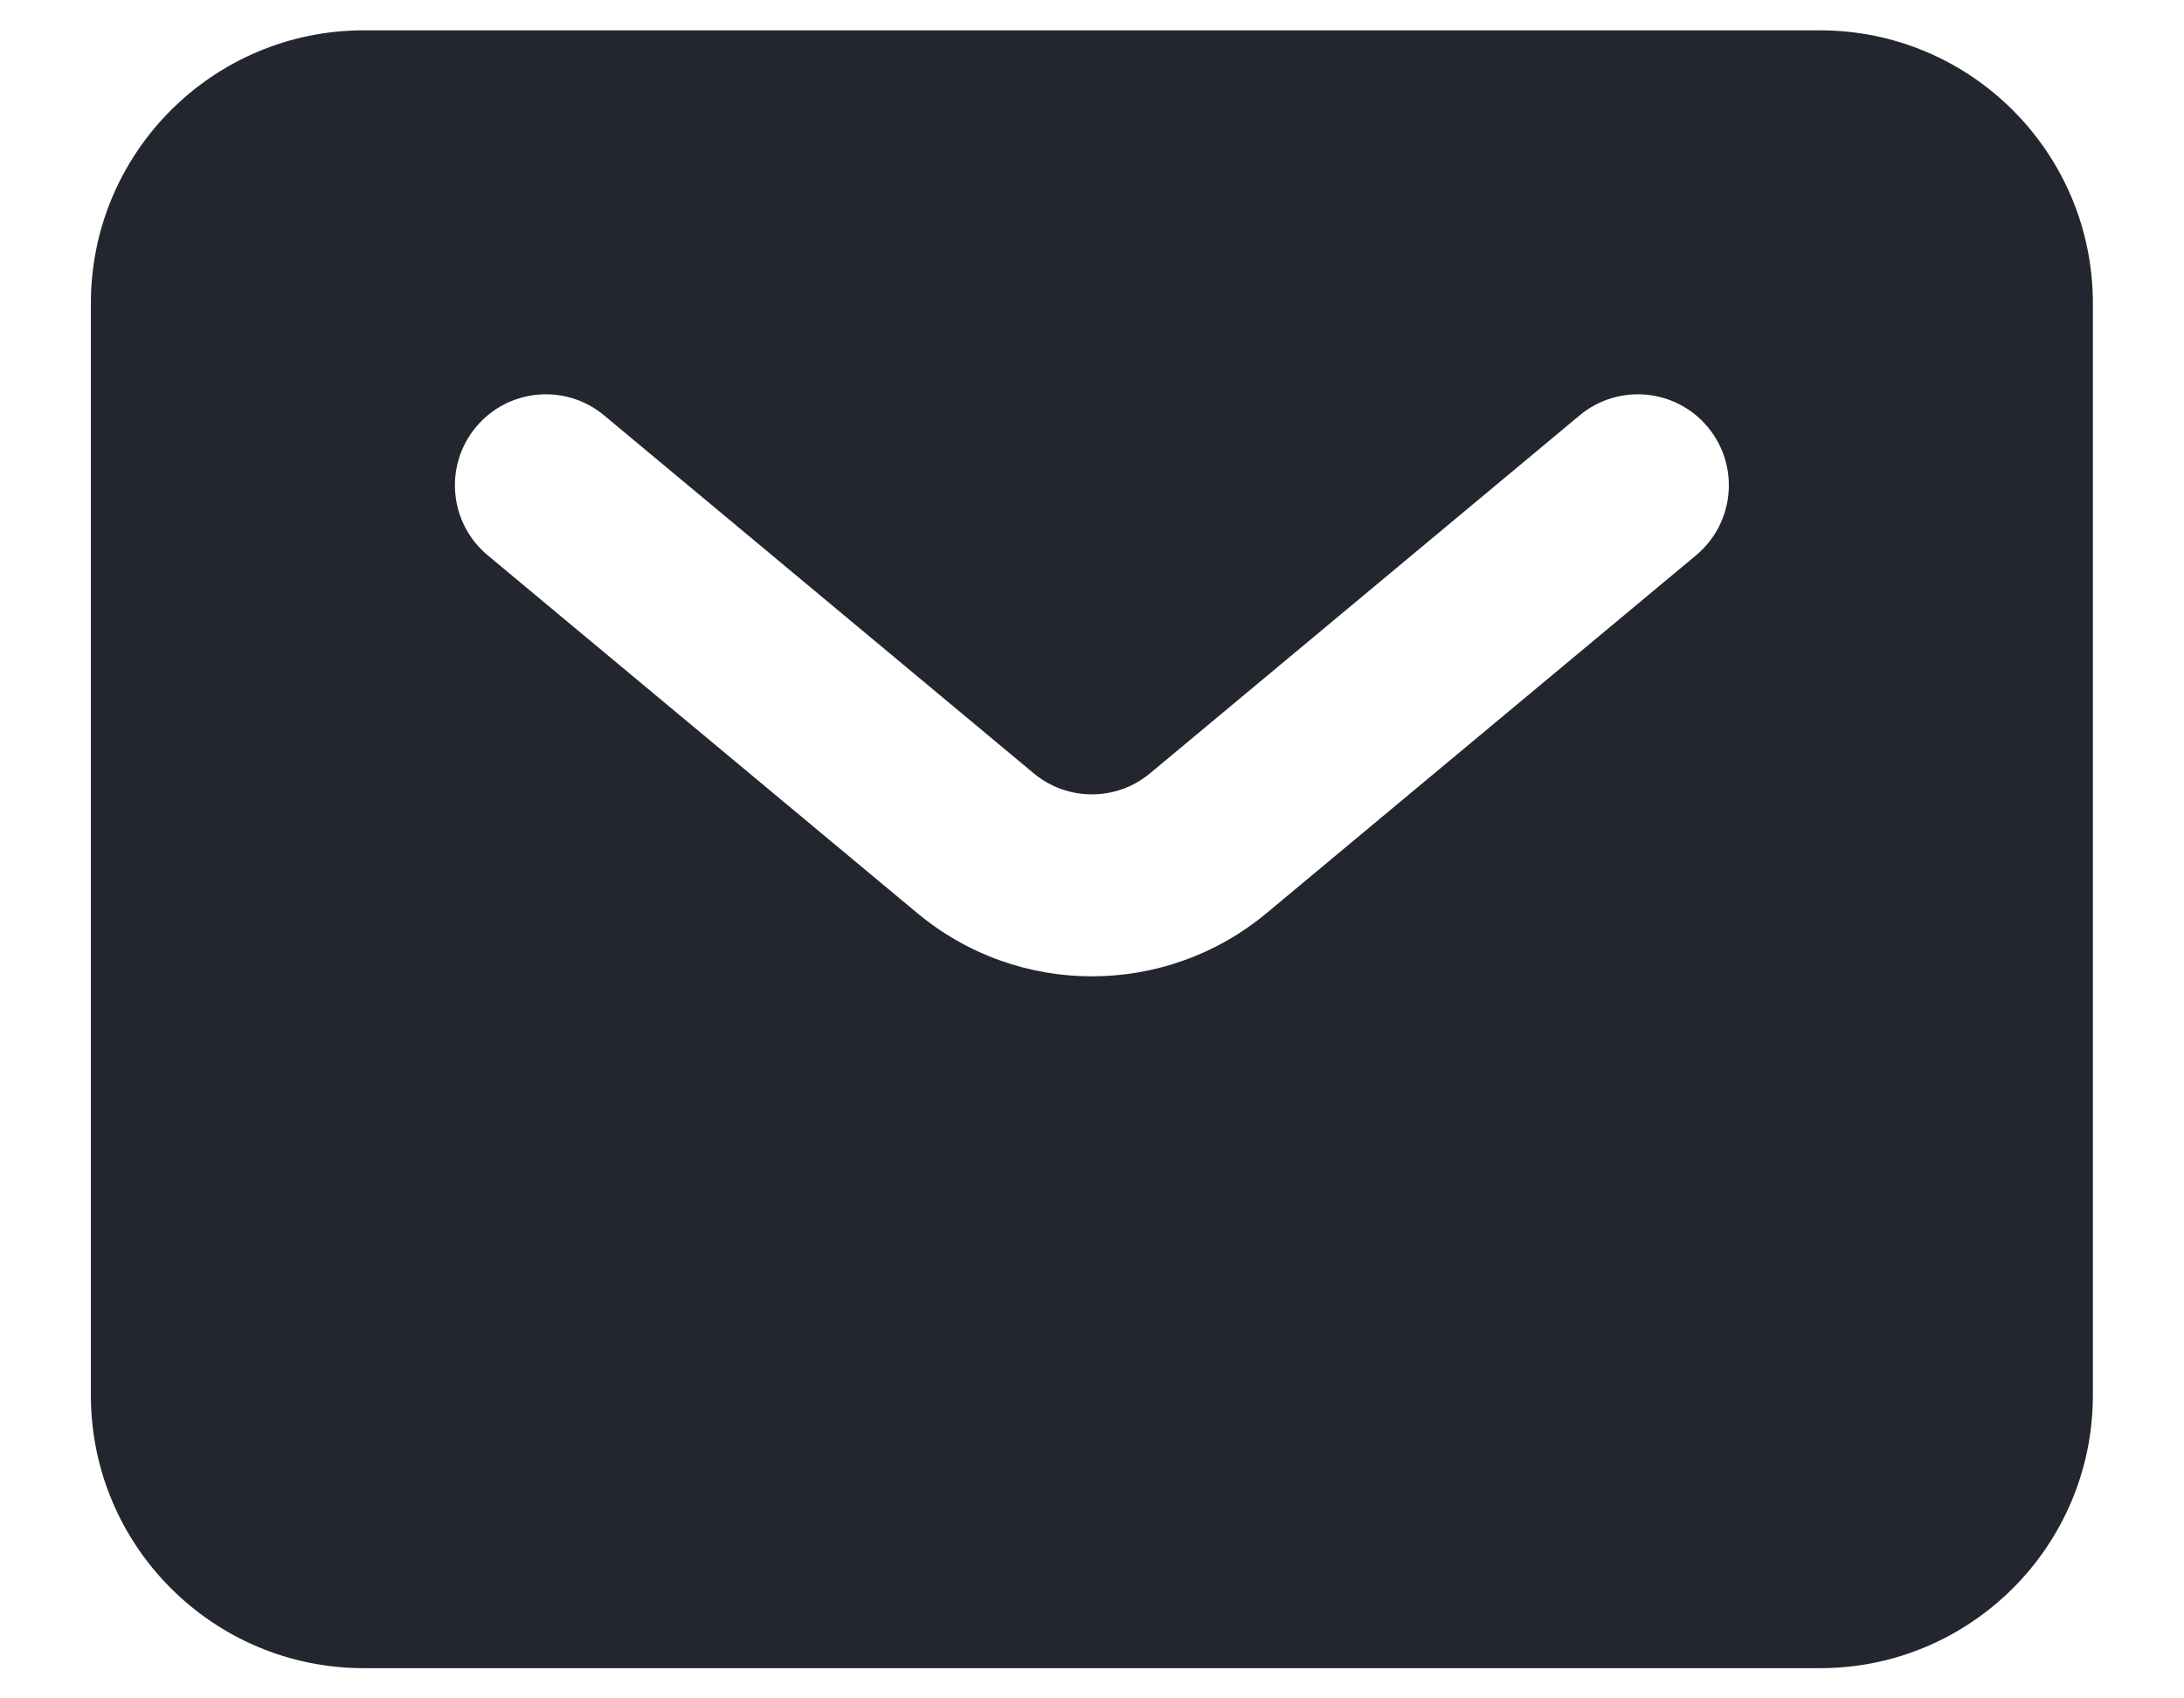 <svg width="18" height="14" viewBox="0 0 18 14" fill="none" xmlns="http://www.w3.org/2000/svg">
<path fill-rule="evenodd" clip-rule="evenodd" d="M2.999 0.25C1.756 0.25 0.749 1.258 0.749 2.5V11.501C0.749 12.743 1.756 13.751 2.999 13.751H14.999C16.242 13.751 17.249 12.743 17.249 11.501V2.5C17.249 1.258 16.242 0.25 14.999 0.25H2.999ZM4.979 3.424C4.661 3.159 4.188 3.202 3.923 3.52C3.658 3.839 3.701 4.311 4.019 4.577L7.559 7.526C8.393 8.222 9.605 8.222 10.44 7.526L13.979 4.577C14.297 4.311 14.34 3.839 14.075 3.52C13.81 3.202 13.337 3.159 13.019 3.424L9.479 6.374C9.201 6.606 8.797 6.606 8.519 6.374L4.979 3.424Z" fill="#23262F"/>
</svg>
